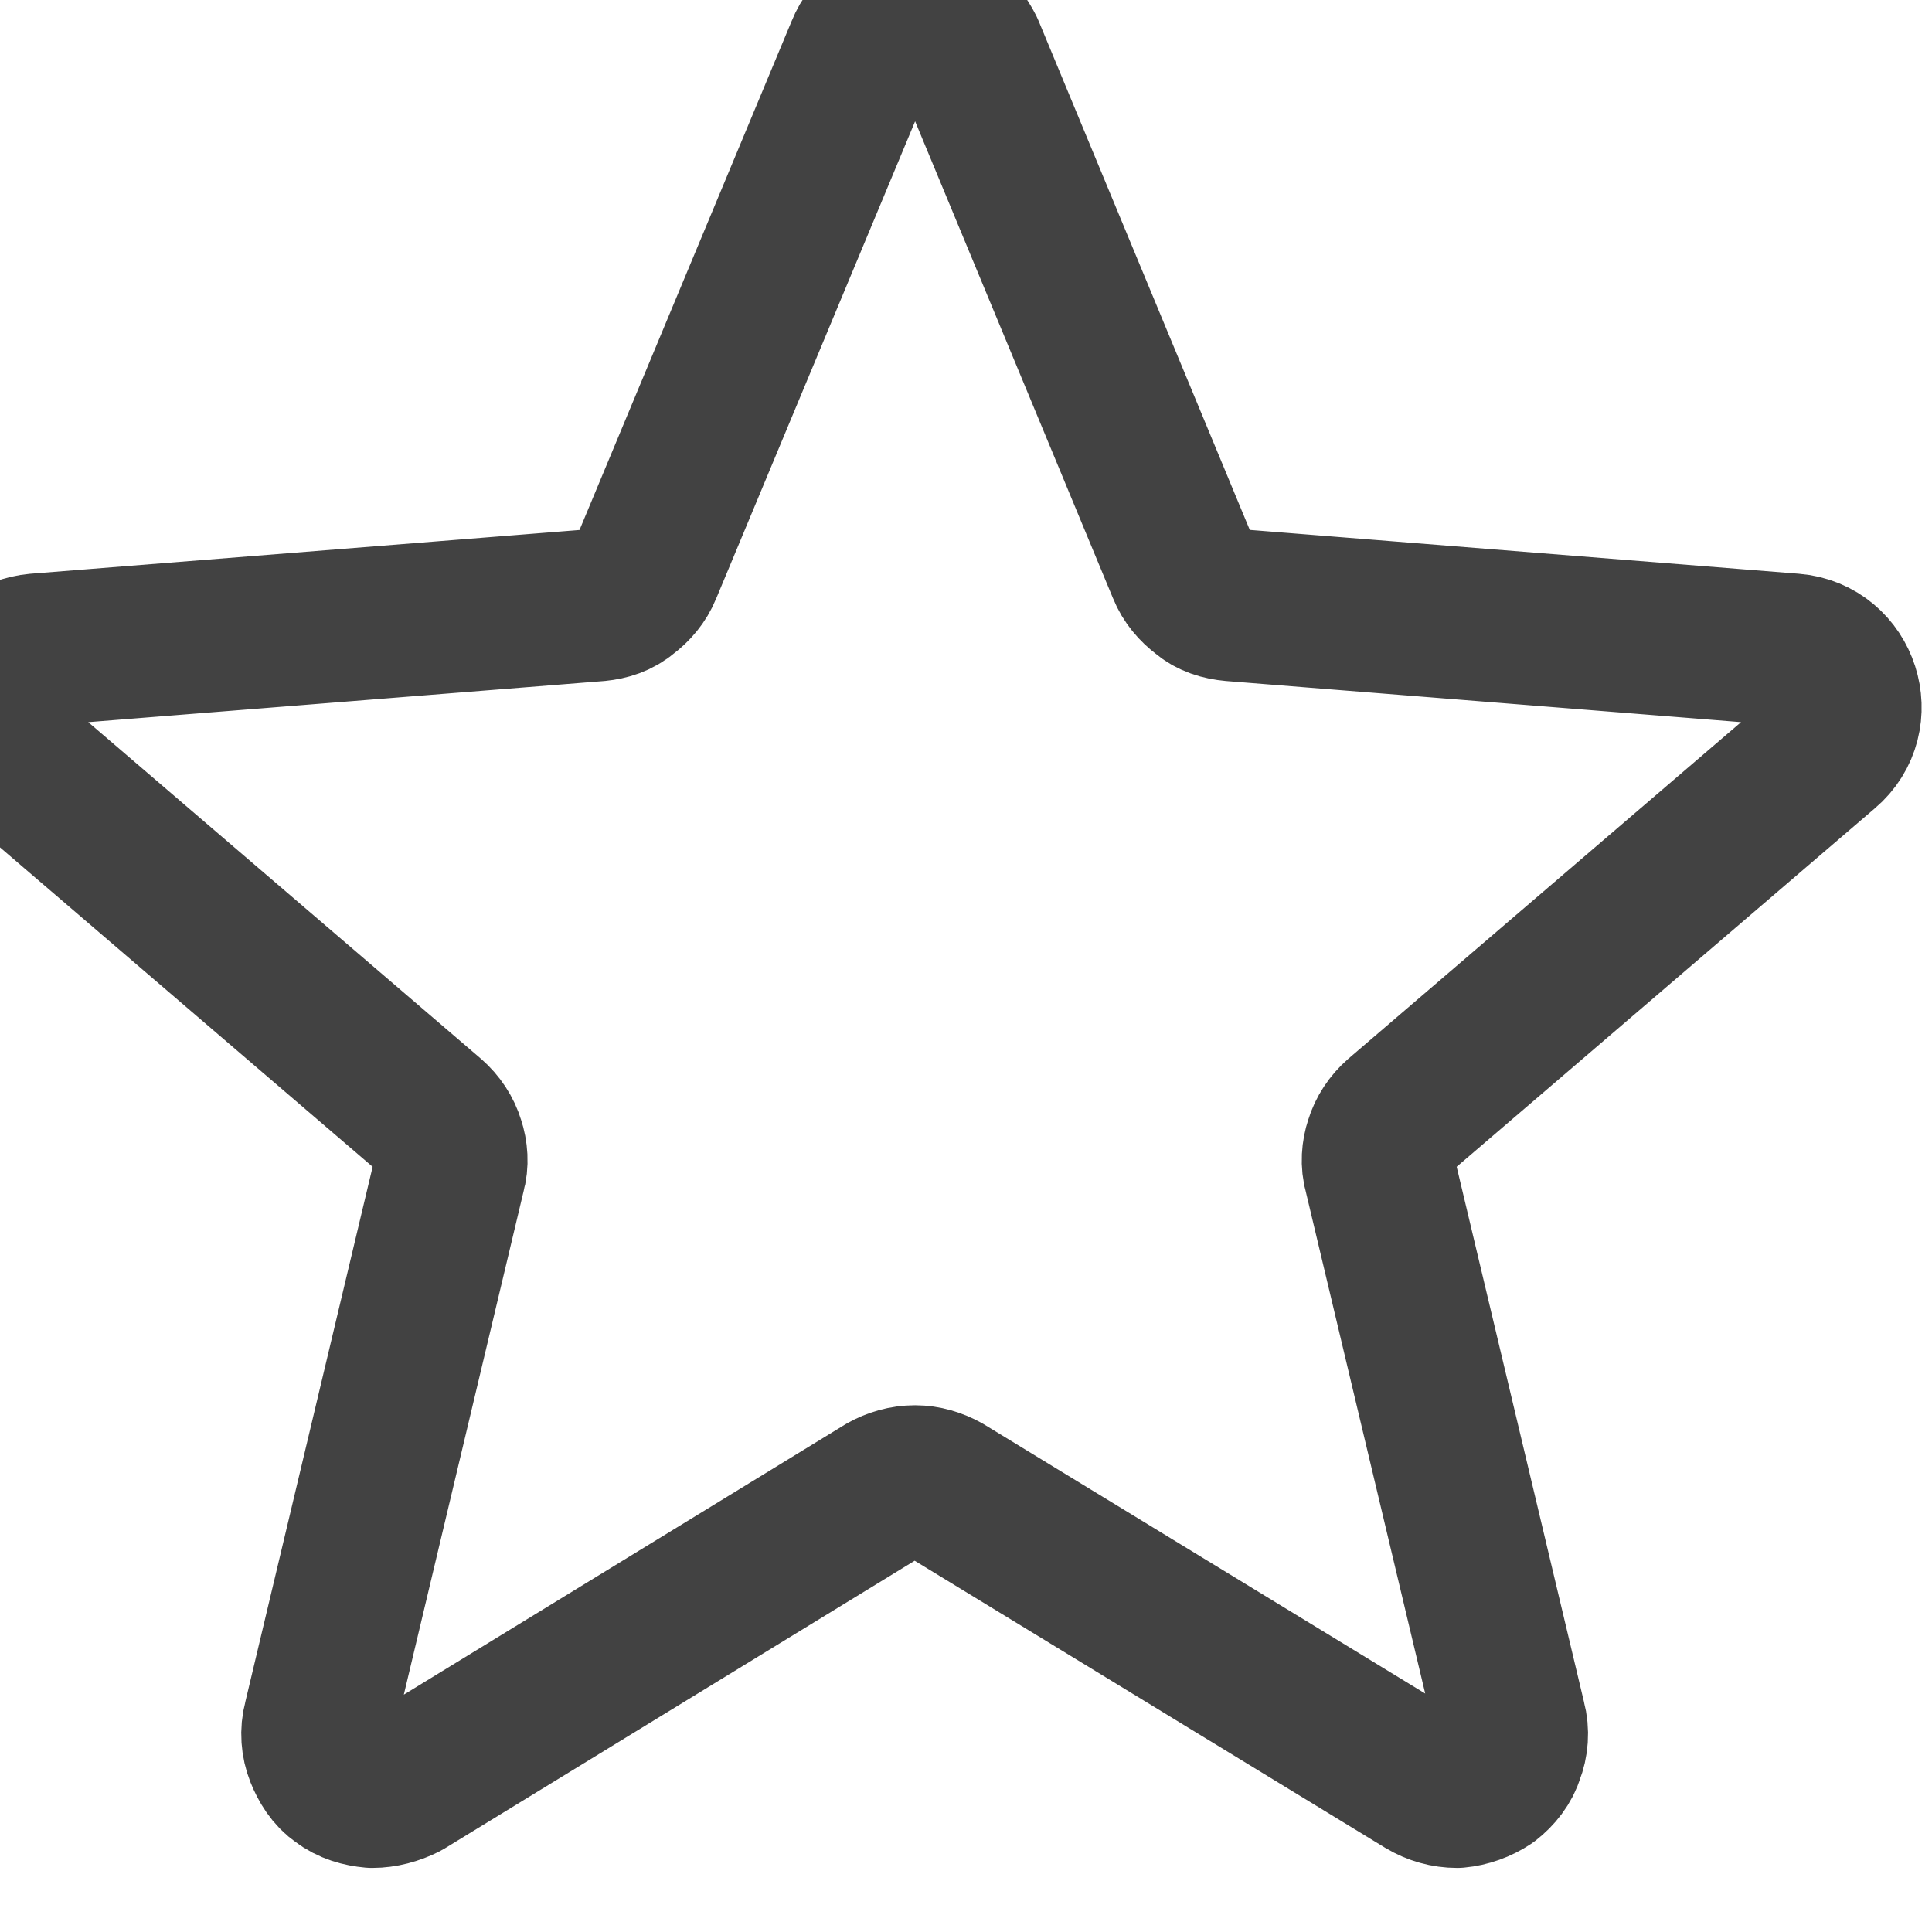 <svg width="19" height="19" viewBox="0 0 19 19" fill="none" xmlns="http://www.w3.org/2000/svg" xmlns:xlink="http://www.w3.org/1999/xlink">
	<desc>
			Created with Pixso.
	</desc>
	<defs/>
	<path id="Vector" d="M8.68 0.24C8.77 0.18 8.88 0.15 9 0.15C9.11 0.15 9.22 0.18 9.31 0.24C9.4 0.3 9.47 0.39 9.52 0.49L11.64 5.6C11.68 5.7 11.75 5.78 11.83 5.84C11.91 5.91 12.01 5.94 12.12 5.95L17.63 6.39C18.13 6.43 18.33 7.06 17.95 7.38L13.75 10.98C13.67 11.05 13.61 11.14 13.58 11.24C13.55 11.33 13.54 11.44 13.57 11.54L14.85 16.92C14.88 17.03 14.87 17.15 14.83 17.25C14.8 17.35 14.73 17.44 14.64 17.51C14.55 17.57 14.44 17.61 14.33 17.62C14.22 17.62 14.11 17.59 14.01 17.53L9.29 14.65C9.2 14.6 9.1 14.57 9 14.57C8.89 14.57 8.79 14.6 8.7 14.65L3.98 17.54C3.88 17.59 3.77 17.62 3.66 17.62C3.55 17.61 3.44 17.58 3.35 17.51C3.26 17.45 3.2 17.35 3.16 17.25C3.12 17.15 3.11 17.03 3.14 16.92L4.42 11.54C4.45 11.44 4.44 11.33 4.41 11.24C4.38 11.14 4.32 11.05 4.24 10.98L0.04 7.38C-0.05 7.31 -0.11 7.21 -0.14 7.11C-0.17 7 -0.17 6.88 -0.13 6.78C-0.1 6.67 -0.03 6.58 0.05 6.51C0.14 6.44 0.25 6.4 0.36 6.39L5.88 5.95C5.98 5.94 6.08 5.91 6.16 5.84C6.24 5.78 6.31 5.7 6.35 5.6L8.48 0.49C8.52 0.39 8.59 0.3 8.68 0.24Z" stroke="#424242" stroke-opacity="1" stroke-width="1.5" stroke-linejoin="round"/>
</svg>
